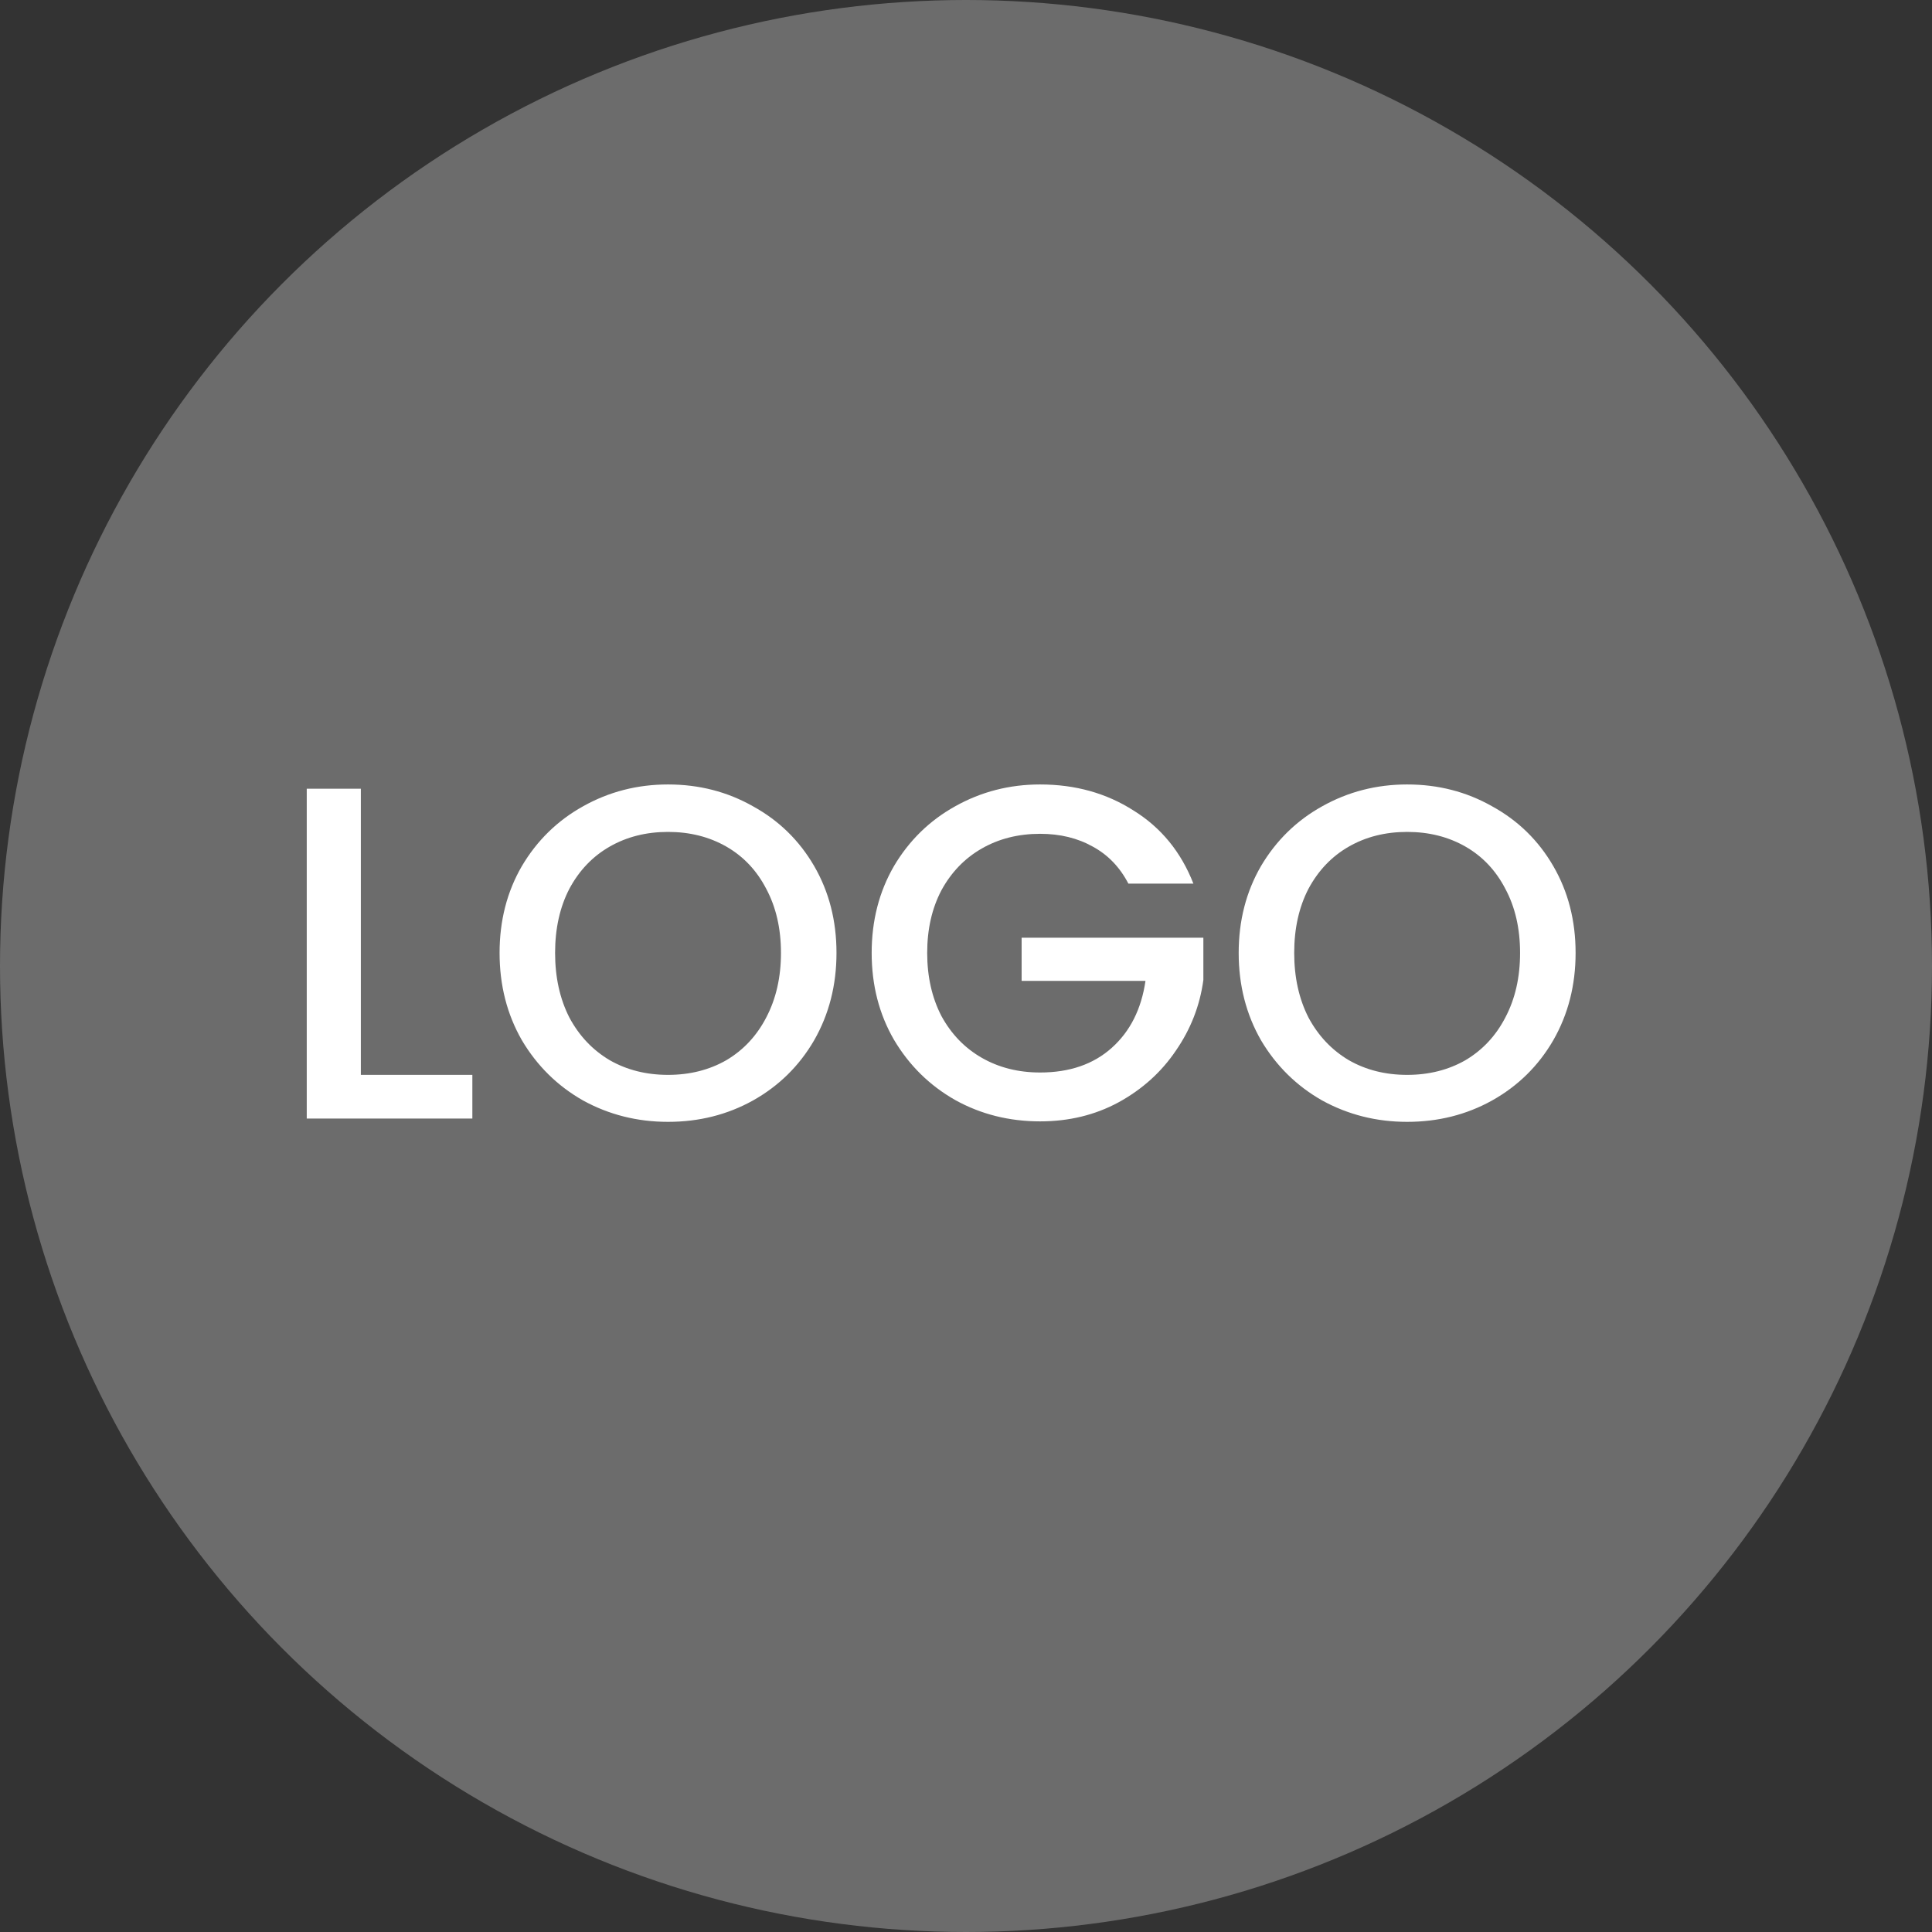 <svg width="57" height="57" viewBox="0 0 57 57" fill="none" xmlns="http://www.w3.org/2000/svg">
<rect x="0" y="0" width="57" height="57" fill="#333333" stroke="none"/>
<circle cx="28.5" cy="28.5" r="28.5" fill="#6C6C6C"/>
<path d="M10.646 31.712H13.936V33H9.05V23.27H10.646V31.712ZM19.709 33.098C18.803 33.098 17.968 32.888 17.203 32.468C16.447 32.039 15.845 31.446 15.397 30.69C14.958 29.925 14.739 29.066 14.739 28.114C14.739 27.162 14.958 26.308 15.397 25.552C15.845 24.796 16.447 24.208 17.203 23.788C17.968 23.359 18.803 23.144 19.709 23.144C20.623 23.144 21.459 23.359 22.215 23.788C22.98 24.208 23.582 24.796 24.021 25.552C24.459 26.308 24.679 27.162 24.679 28.114C24.679 29.066 24.459 29.925 24.021 30.69C23.582 31.446 22.98 32.039 22.215 32.468C21.459 32.888 20.623 33.098 19.709 33.098ZM19.709 31.712C20.353 31.712 20.927 31.567 21.431 31.278C21.935 30.979 22.327 30.559 22.607 30.018C22.896 29.467 23.041 28.833 23.041 28.114C23.041 27.395 22.896 26.765 22.607 26.224C22.327 25.683 21.935 25.267 21.431 24.978C20.927 24.689 20.353 24.544 19.709 24.544C19.065 24.544 18.491 24.689 17.987 24.978C17.483 25.267 17.086 25.683 16.797 26.224C16.517 26.765 16.377 27.395 16.377 28.114C16.377 28.833 16.517 29.467 16.797 30.018C17.086 30.559 17.483 30.979 17.987 31.278C18.491 31.567 19.065 31.712 19.709 31.712ZM33.291 26.07C33.039 25.585 32.689 25.221 32.241 24.978C31.793 24.726 31.275 24.6 30.687 24.6C30.043 24.6 29.469 24.745 28.965 25.034C28.461 25.323 28.065 25.734 27.775 26.266C27.495 26.798 27.355 27.414 27.355 28.114C27.355 28.814 27.495 29.435 27.775 29.976C28.065 30.508 28.461 30.919 28.965 31.208C29.469 31.497 30.043 31.642 30.687 31.642C31.555 31.642 32.26 31.399 32.801 30.914C33.343 30.429 33.674 29.771 33.795 28.94H30.141V27.666H35.503V28.912C35.401 29.668 35.13 30.363 34.691 30.998C34.262 31.633 33.697 32.141 32.997 32.524C32.307 32.897 31.537 33.084 30.687 33.084C29.773 33.084 28.937 32.874 28.181 32.454C27.425 32.025 26.823 31.432 26.375 30.676C25.937 29.92 25.717 29.066 25.717 28.114C25.717 27.162 25.937 26.308 26.375 25.552C26.823 24.796 27.425 24.208 28.181 23.788C28.947 23.359 29.782 23.144 30.687 23.144C31.723 23.144 32.643 23.401 33.445 23.914C34.257 24.418 34.845 25.137 35.209 26.07H33.291ZM41.515 33.098C40.61 33.098 39.775 32.888 39.009 32.468C38.253 32.039 37.651 31.446 37.203 30.69C36.765 29.925 36.545 29.066 36.545 28.114C36.545 27.162 36.765 26.308 37.203 25.552C37.651 24.796 38.253 24.208 39.009 23.788C39.775 23.359 40.61 23.144 41.515 23.144C42.43 23.144 43.265 23.359 44.021 23.788C44.787 24.208 45.389 24.796 45.827 25.552C46.266 26.308 46.485 27.162 46.485 28.114C46.485 29.066 46.266 29.925 45.827 30.69C45.389 31.446 44.787 32.039 44.021 32.468C43.265 32.888 42.43 33.098 41.515 33.098ZM41.515 31.712C42.159 31.712 42.733 31.567 43.237 31.278C43.741 30.979 44.133 30.559 44.413 30.018C44.703 29.467 44.847 28.833 44.847 28.114C44.847 27.395 44.703 26.765 44.413 26.224C44.133 25.683 43.741 25.267 43.237 24.978C42.733 24.689 42.159 24.544 41.515 24.544C40.871 24.544 40.297 24.689 39.793 24.978C39.289 25.267 38.893 25.683 38.603 26.224C38.323 26.765 38.183 27.395 38.183 28.114C38.183 28.833 38.323 29.467 38.603 30.018C38.893 30.559 39.289 30.979 39.793 31.278C40.297 31.567 40.871 31.712 41.515 31.712Z" fill="white"/>
</svg>
